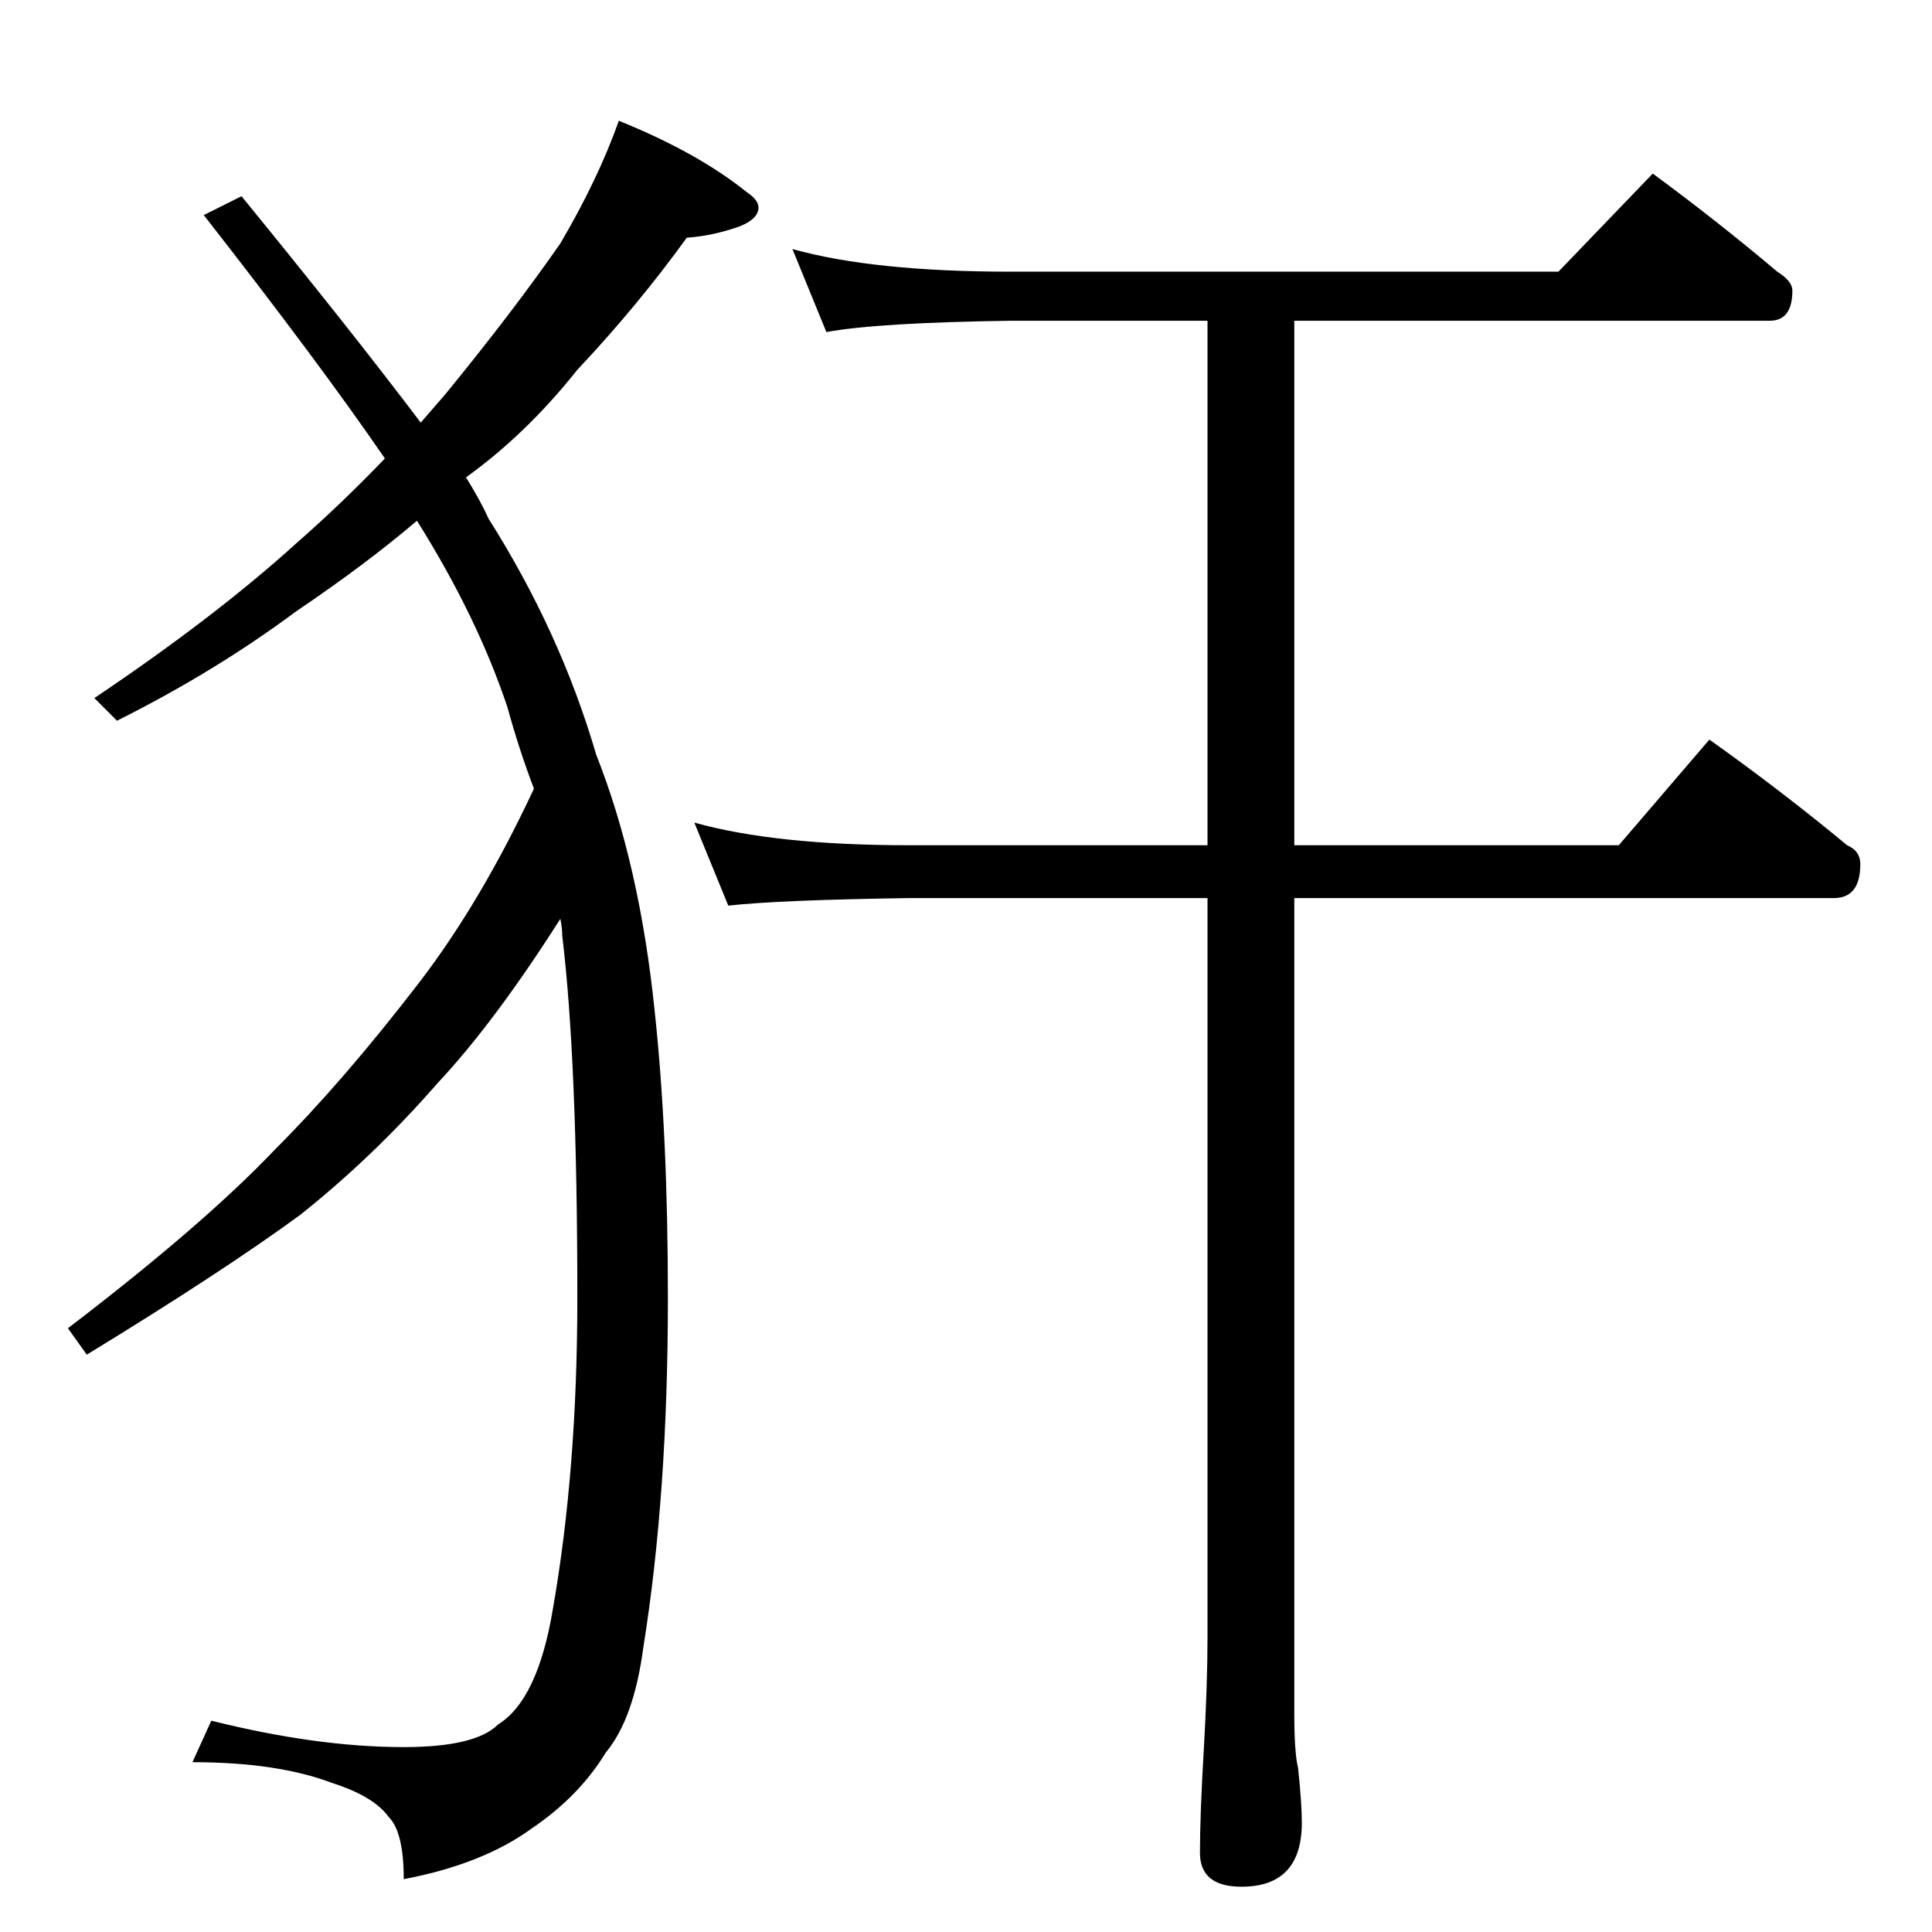 <?xml version="1.0" standalone="no"?>
<!DOCTYPE svg PUBLIC "-//W3C//DTD SVG 1.1//EN" "http://www.w3.org/Graphics/SVG/1.1/DTD/svg11.dtd" >
<svg xmlns="http://www.w3.org/2000/svg" xmlns:xlink="http://www.w3.org/1999/xlink" version="1.1" viewBox="0 -204 1024 1024">
  <g transform="matrix(1 0 0 -1 0 820)">
   <path fill="currentColor"
d="M328 960q42 -17 68 -38q6 -4 6 -8q0 -6 -10 -10q-14 -5 -28 -6q-26 -36 -58 -70q-27 -34 -59 -57q8 -13 12 -22q38 -60 57 -125q23 -58 31 -136q7 -65 7 -152q0 -104 -13 -185q-5 -38 -20 -56q-14 -23 -39 -40q-26 -19 -68 -27q0 25 -8 33q-8 11 -30 18q-29 11 -74 11
l10 22q56 -14 102 -14q38 0 50 12q21 13 29 61q13 74 13 165q0 126 -8 192q0 4 -1 9q-35 -55 -65 -87q-34 -39 -73 -70q-41 -30 -113 -74l-10 14q72 55 110 95q36 36 76 88q33 43 61 103q-8 21 -14 43q-16 48 -48 99q-27 -23 -64 -48q-43 -32 -95 -58l-12 12q64 43 107 82
q24 21 47 45q-35 51 -96 129l20 10q58 -71 95 -120q6 7 13 15q36 44 61 80q20 34 31 65zM420 892q43 -12 116 -12h290l50 52q34 -25 66 -52q8 -5 8 -10q0 -16 -12 -16h-252v-278h172l48 56q38 -27 73 -56q7 -3 7 -10q0 -18 -14 -18h-286v-432q0 -21 2 -29q2 -19 2 -29
q0 -34 -32 -34q-22 0 -22 18q0 20 2 54q2 35 2 60v392h-158q-69 -1 -96 -4l-18 44q43 -12 114 -12h158v278h-104q-71 -1 -98 -6z" />
  </g>

</svg>
